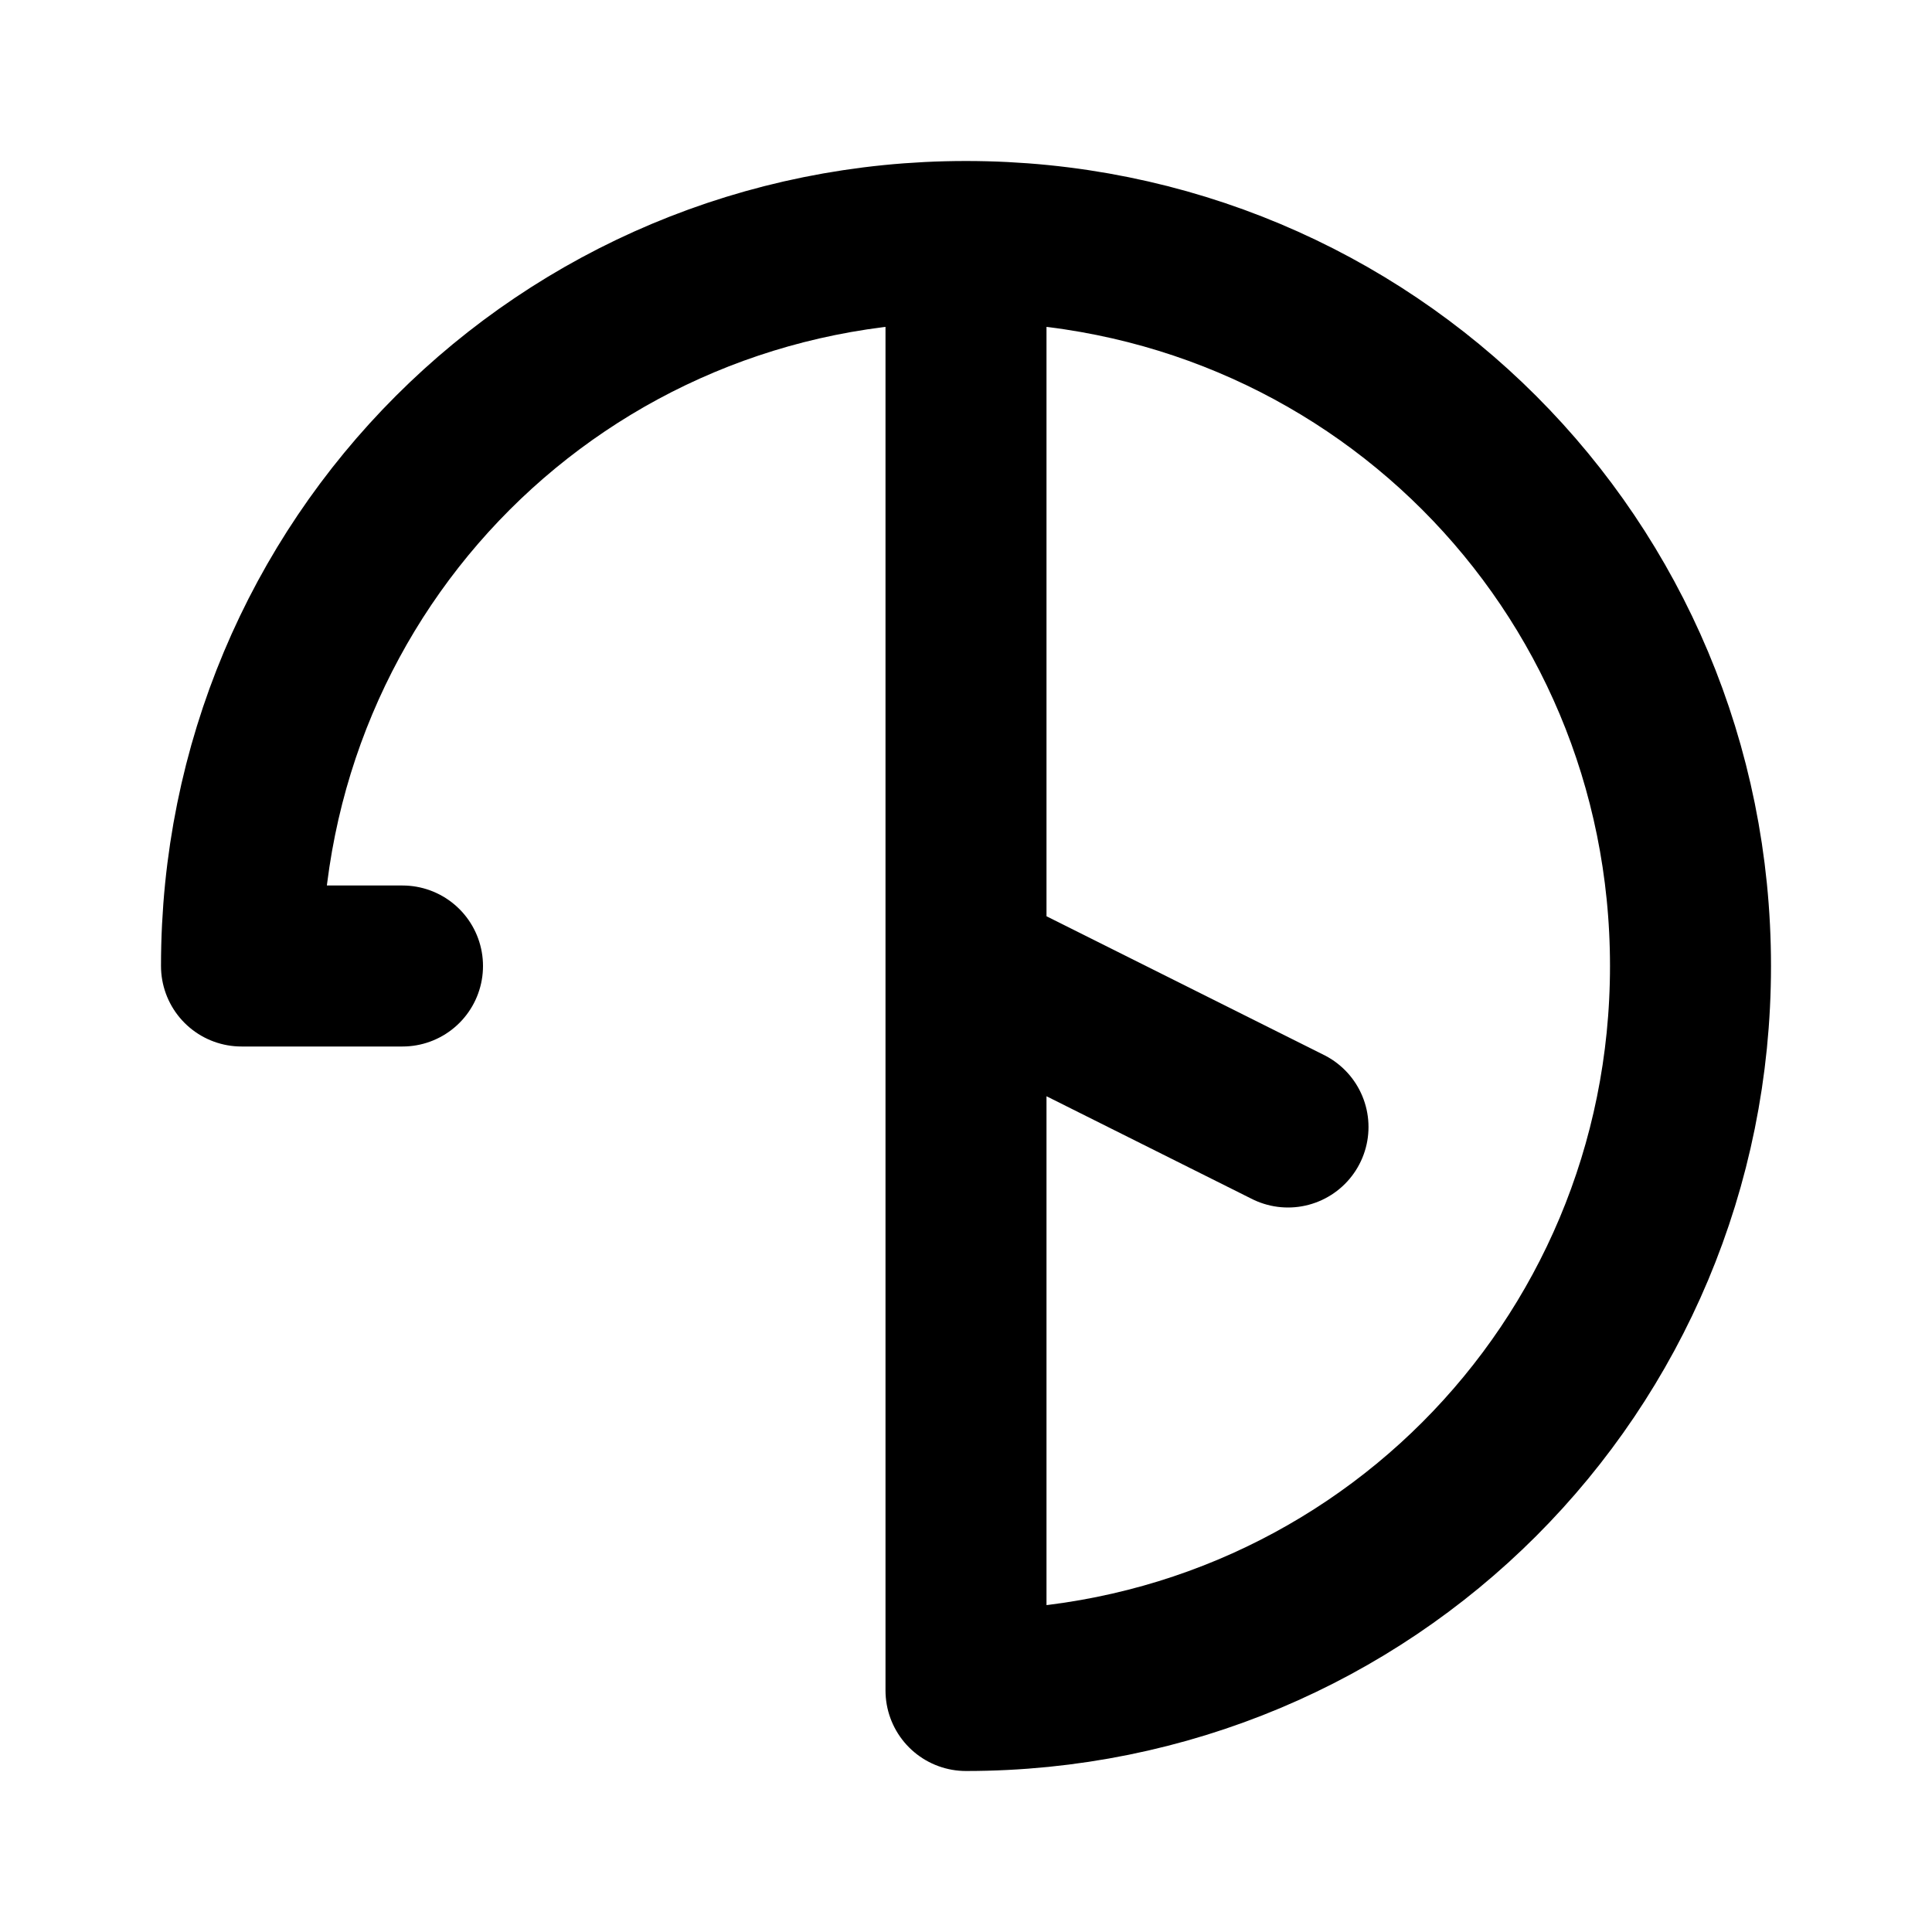 <svg width="24" height="24" viewBox="0 0 24 24" fill="none" xmlns="http://www.w3.org/2000/svg">
  <!-- Circular Clock -->
  <path d="M12 3C7 3 3 7 3 12H5M12 21C17 21 21 17 21 12C21 7 17 3 12 3ZM12 6V12L16 14" 
        stroke="#000000" stroke-width="2" stroke-linecap="round" stroke-linejoin="round"/>
</svg>
